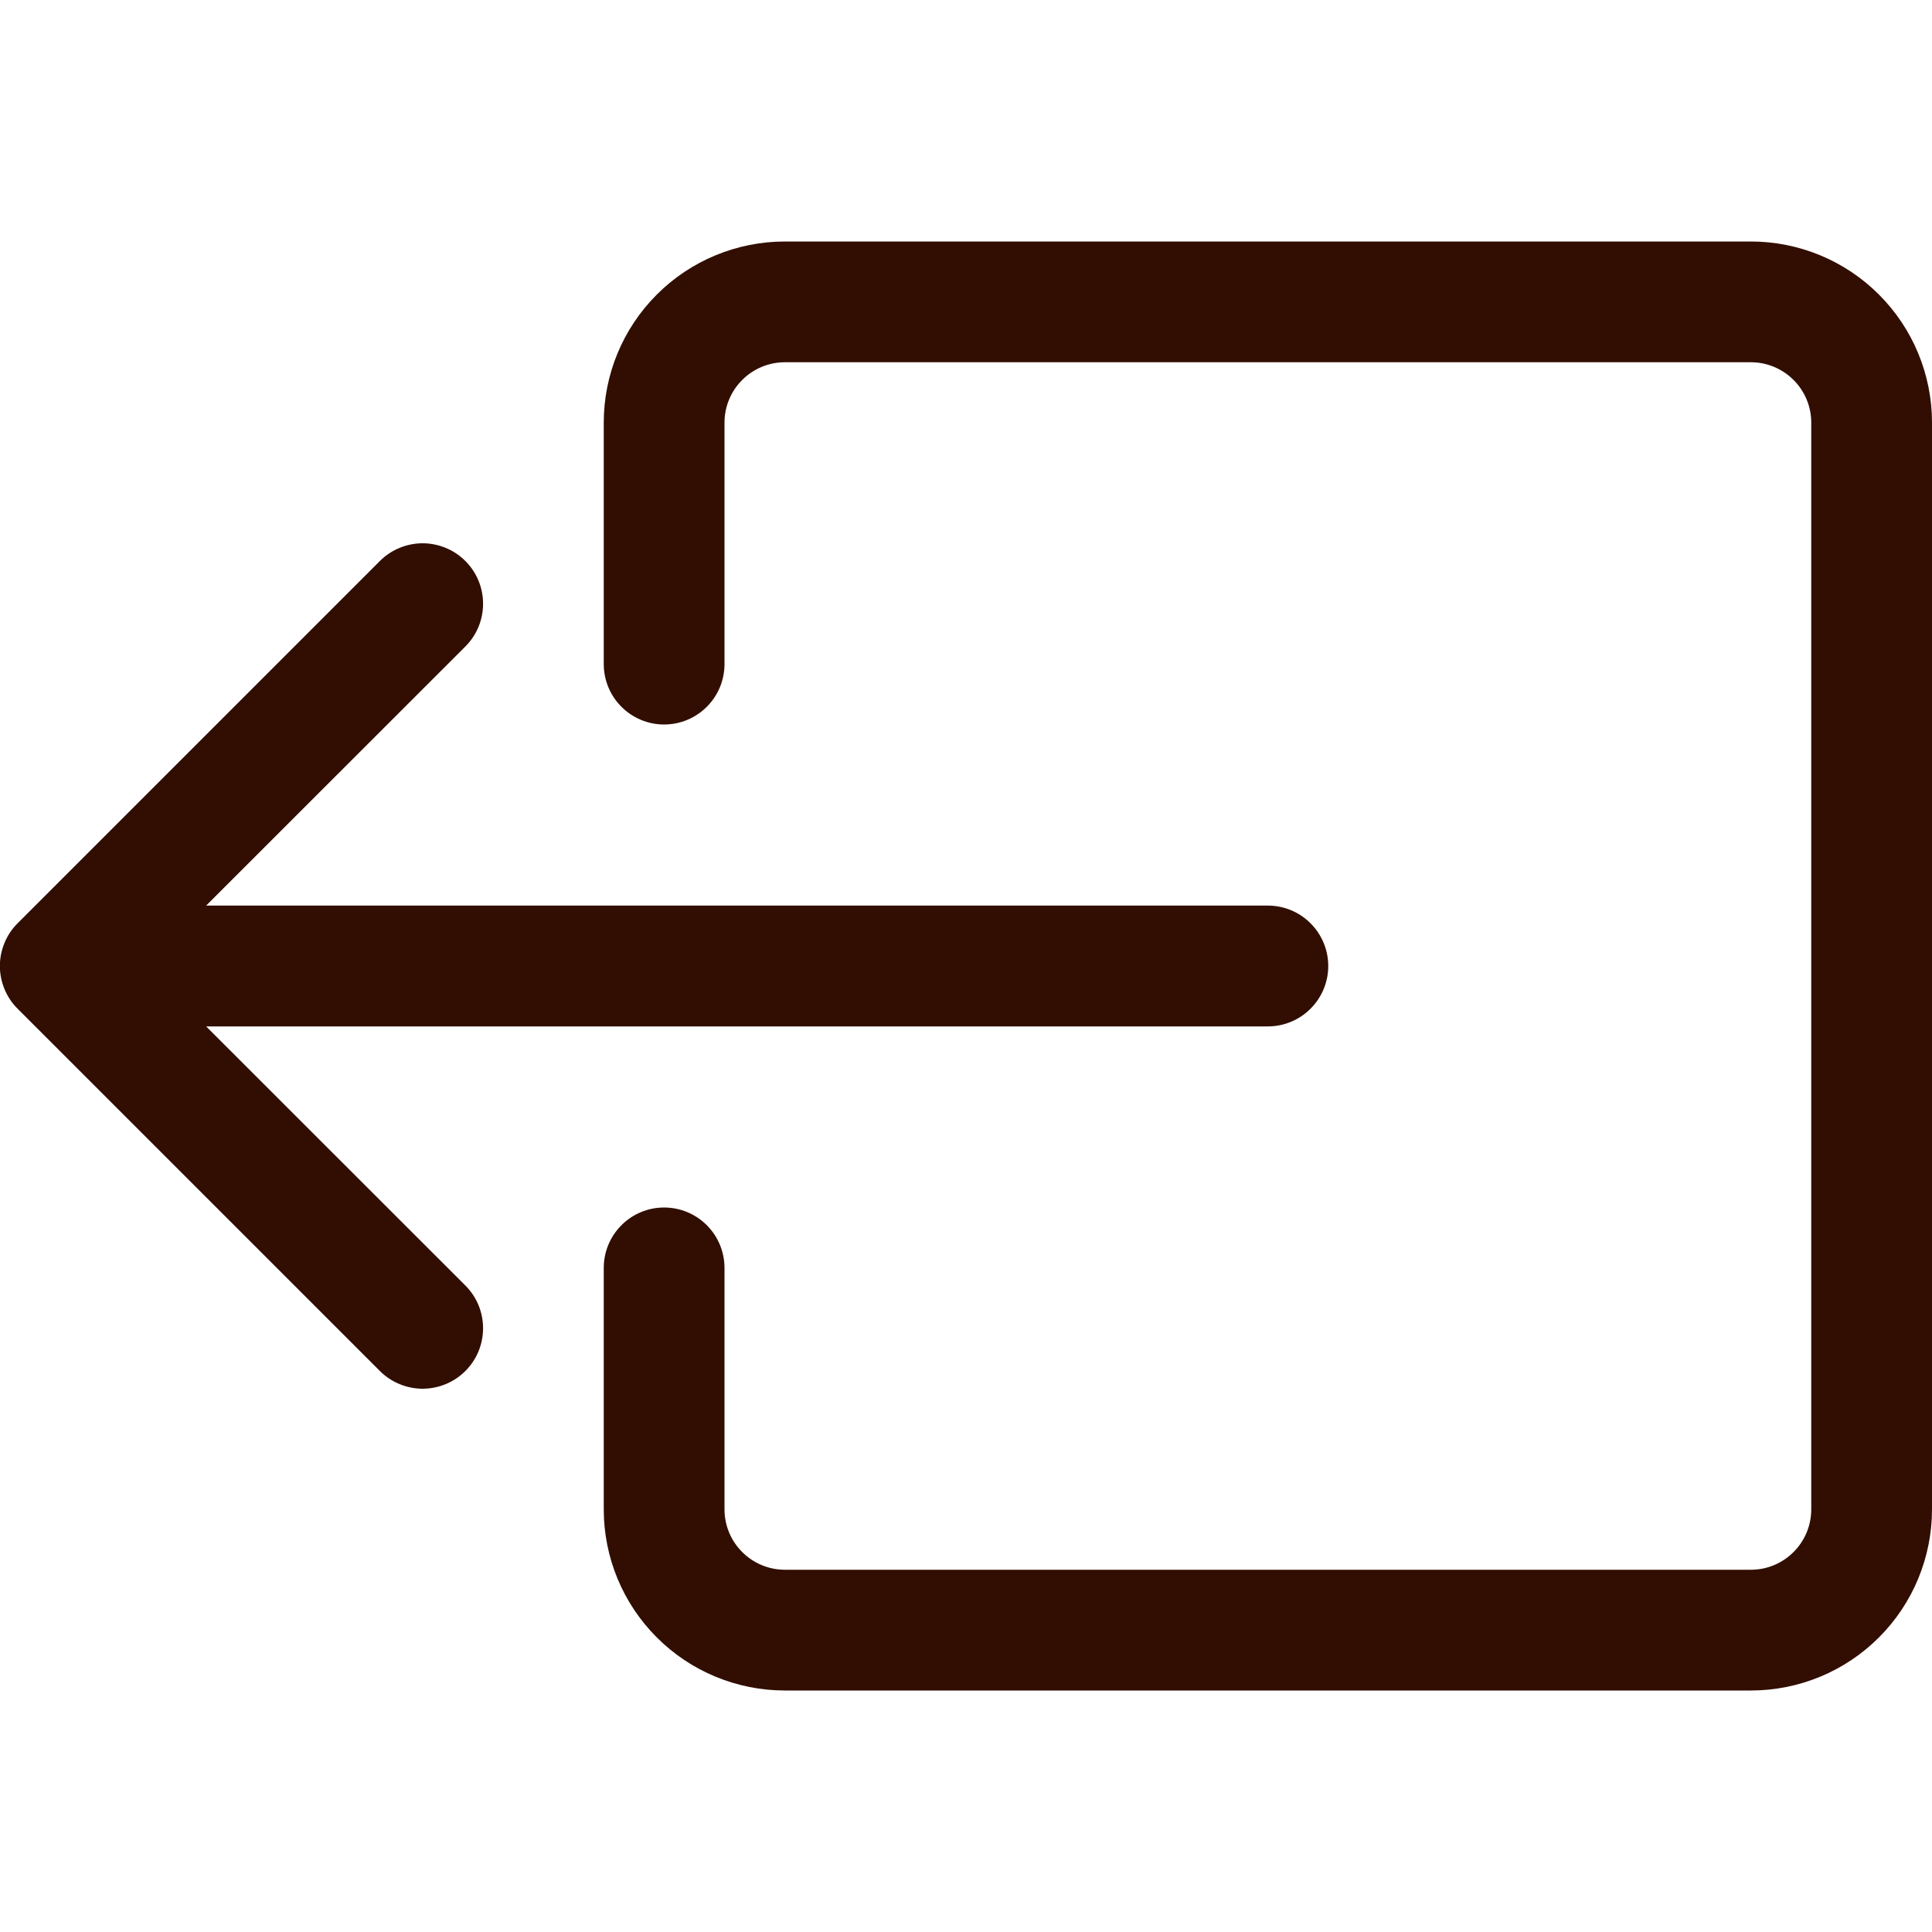 <svg width="30" height="30" viewBox="0 0 30 30" fill="none" xmlns="http://www.w3.org/2000/svg">
<path fill-rule="evenodd" clip-rule="evenodd" d="M11.25 23.438C11.25 23.686 11.349 23.925 11.525 24.1C11.7 24.276 11.939 24.375 12.188 24.375H27.188C27.436 24.375 27.675 24.276 27.85 24.1C28.026 23.925 28.125 23.686 28.125 23.438V6.562C28.125 6.314 28.026 6.075 27.85 5.9C27.675 5.724 27.436 5.625 27.188 5.625H12.188C11.939 5.625 11.7 5.724 11.525 5.9C11.349 6.075 11.25 6.314 11.25 6.562V10.312C11.25 10.561 11.151 10.8 10.975 10.975C10.8 11.151 10.561 11.25 10.312 11.25C10.064 11.25 9.825 11.151 9.65 10.975C9.474 10.8 9.375 10.561 9.375 10.312V6.562C9.375 5.817 9.671 5.101 10.199 4.574C10.726 4.046 11.442 3.75 12.188 3.75H27.188C27.933 3.75 28.649 4.046 29.176 4.574C29.704 5.101 30 5.817 30 6.562V23.438C30 24.183 29.704 24.899 29.176 25.426C28.649 25.954 27.933 26.25 27.188 26.25H12.188C11.442 26.25 10.726 25.954 10.199 25.426C9.671 24.899 9.375 24.183 9.375 23.438V19.688C9.375 19.439 9.474 19.2 9.65 19.025C9.825 18.849 10.064 18.75 10.312 18.75C10.561 18.75 10.8 18.849 10.975 19.025C11.151 19.2 11.25 19.439 11.25 19.688V23.438Z" fill="#310E01"/>
<path fill-rule="evenodd" clip-rule="evenodd" d="M0.274 15.664C0.186 15.577 0.117 15.473 0.07 15.359C0.023 15.245 -0.002 15.123 -0.002 15C-0.002 14.877 0.023 14.755 0.07 14.641C0.117 14.527 0.186 14.423 0.274 14.336L5.899 8.711C5.986 8.624 6.089 8.555 6.203 8.508C6.317 8.461 6.439 8.436 6.562 8.436C6.686 8.436 6.808 8.461 6.922 8.508C7.036 8.555 7.139 8.624 7.226 8.711C7.313 8.798 7.383 8.902 7.43 9.016C7.477 9.13 7.501 9.252 7.501 9.375C7.501 9.498 7.477 9.62 7.43 9.734C7.383 9.848 7.313 9.952 7.226 10.039L3.201 14.062H19.688C19.936 14.062 20.175 14.161 20.35 14.337C20.526 14.513 20.625 14.751 20.625 15C20.625 15.249 20.526 15.487 20.35 15.663C20.175 15.839 19.936 15.938 19.688 15.938H3.201L7.226 19.961C7.313 20.048 7.383 20.152 7.43 20.266C7.477 20.38 7.501 20.502 7.501 20.625C7.501 20.748 7.477 20.87 7.43 20.984C7.383 21.098 7.313 21.202 7.226 21.289C7.139 21.376 7.036 21.445 6.922 21.492C6.808 21.539 6.686 21.564 6.562 21.564C6.439 21.564 6.317 21.539 6.203 21.492C6.089 21.445 5.986 21.376 5.899 21.289L0.274 15.664Z" fill="#310E01"/>
</svg>
